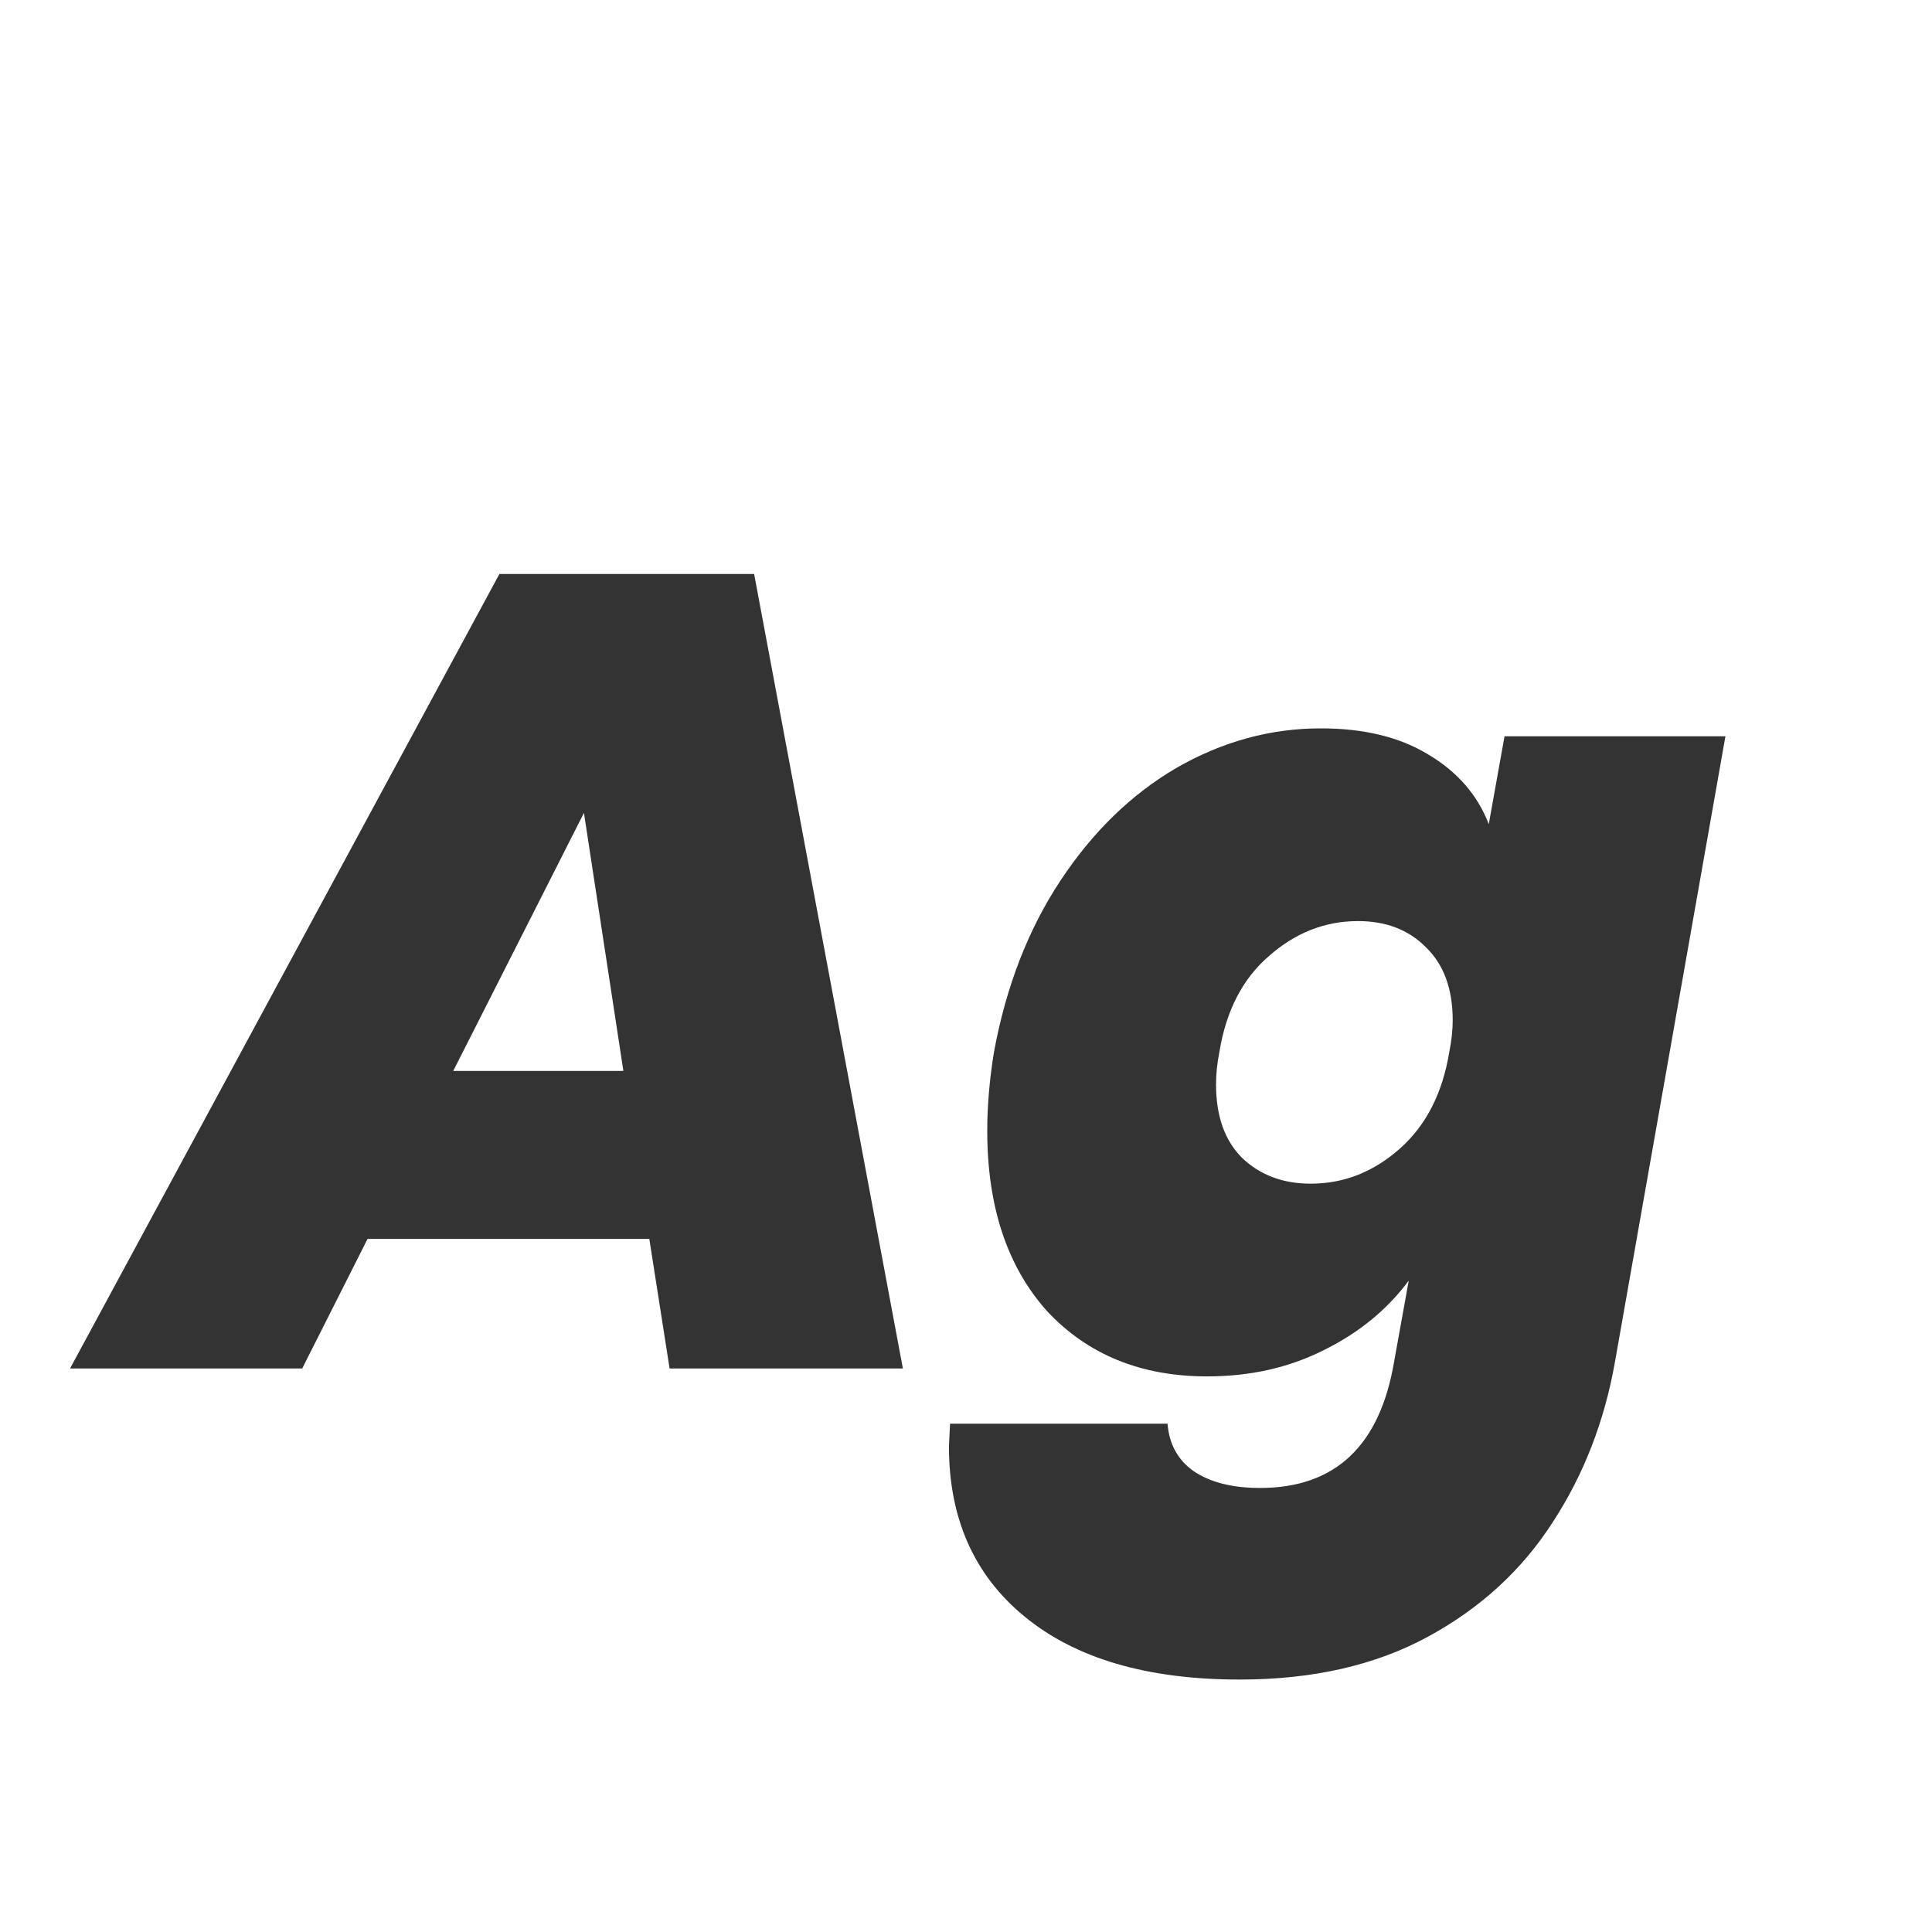 <svg width="24" height="24" viewBox="0 0 24 24" fill="none" xmlns="http://www.w3.org/2000/svg">
<path d="M8.066 15.39H4.566L3.754 17H0.87L6.204 7.13H9.368L11.216 17H8.318L8.066 15.39ZM7.744 13.304L7.254 10.098L5.63 13.304H7.744ZM16.408 9.048C16.94 9.048 17.384 9.155 17.738 9.37C18.102 9.585 18.354 9.874 18.494 10.238L18.69 9.146H21.434L20.062 16.916C19.932 17.653 19.675 18.316 19.292 18.904C18.91 19.501 18.392 19.977 17.738 20.332C17.085 20.687 16.306 20.864 15.4 20.864C14.252 20.864 13.361 20.603 12.726 20.08C12.101 19.567 11.788 18.862 11.788 17.966L11.802 17.686H14.504C14.523 17.938 14.63 18.134 14.826 18.274C15.032 18.414 15.307 18.484 15.652 18.484C16.586 18.484 17.141 17.961 17.318 16.916L17.5 15.908C17.23 16.272 16.875 16.561 16.436 16.776C16.007 16.991 15.526 17.098 14.994 17.098C14.173 17.098 13.51 16.827 13.006 16.286C12.512 15.735 12.264 14.989 12.264 14.046C12.264 13.738 12.292 13.411 12.348 13.066C12.498 12.254 12.773 11.545 13.174 10.938C13.576 10.331 14.056 9.865 14.616 9.538C15.186 9.211 15.783 9.048 16.408 9.048ZM18.004 13.066C18.032 12.926 18.046 12.795 18.046 12.674C18.046 12.282 17.934 11.979 17.71 11.764C17.496 11.549 17.216 11.442 16.87 11.442C16.46 11.442 16.091 11.587 15.764 11.876C15.438 12.156 15.232 12.553 15.148 13.066C15.12 13.206 15.106 13.341 15.106 13.472C15.106 13.864 15.214 14.167 15.428 14.382C15.652 14.597 15.937 14.704 16.282 14.704C16.693 14.704 17.062 14.559 17.388 14.27C17.715 13.981 17.92 13.579 18.004 13.066Z" fill="#333333"/>
</svg>
